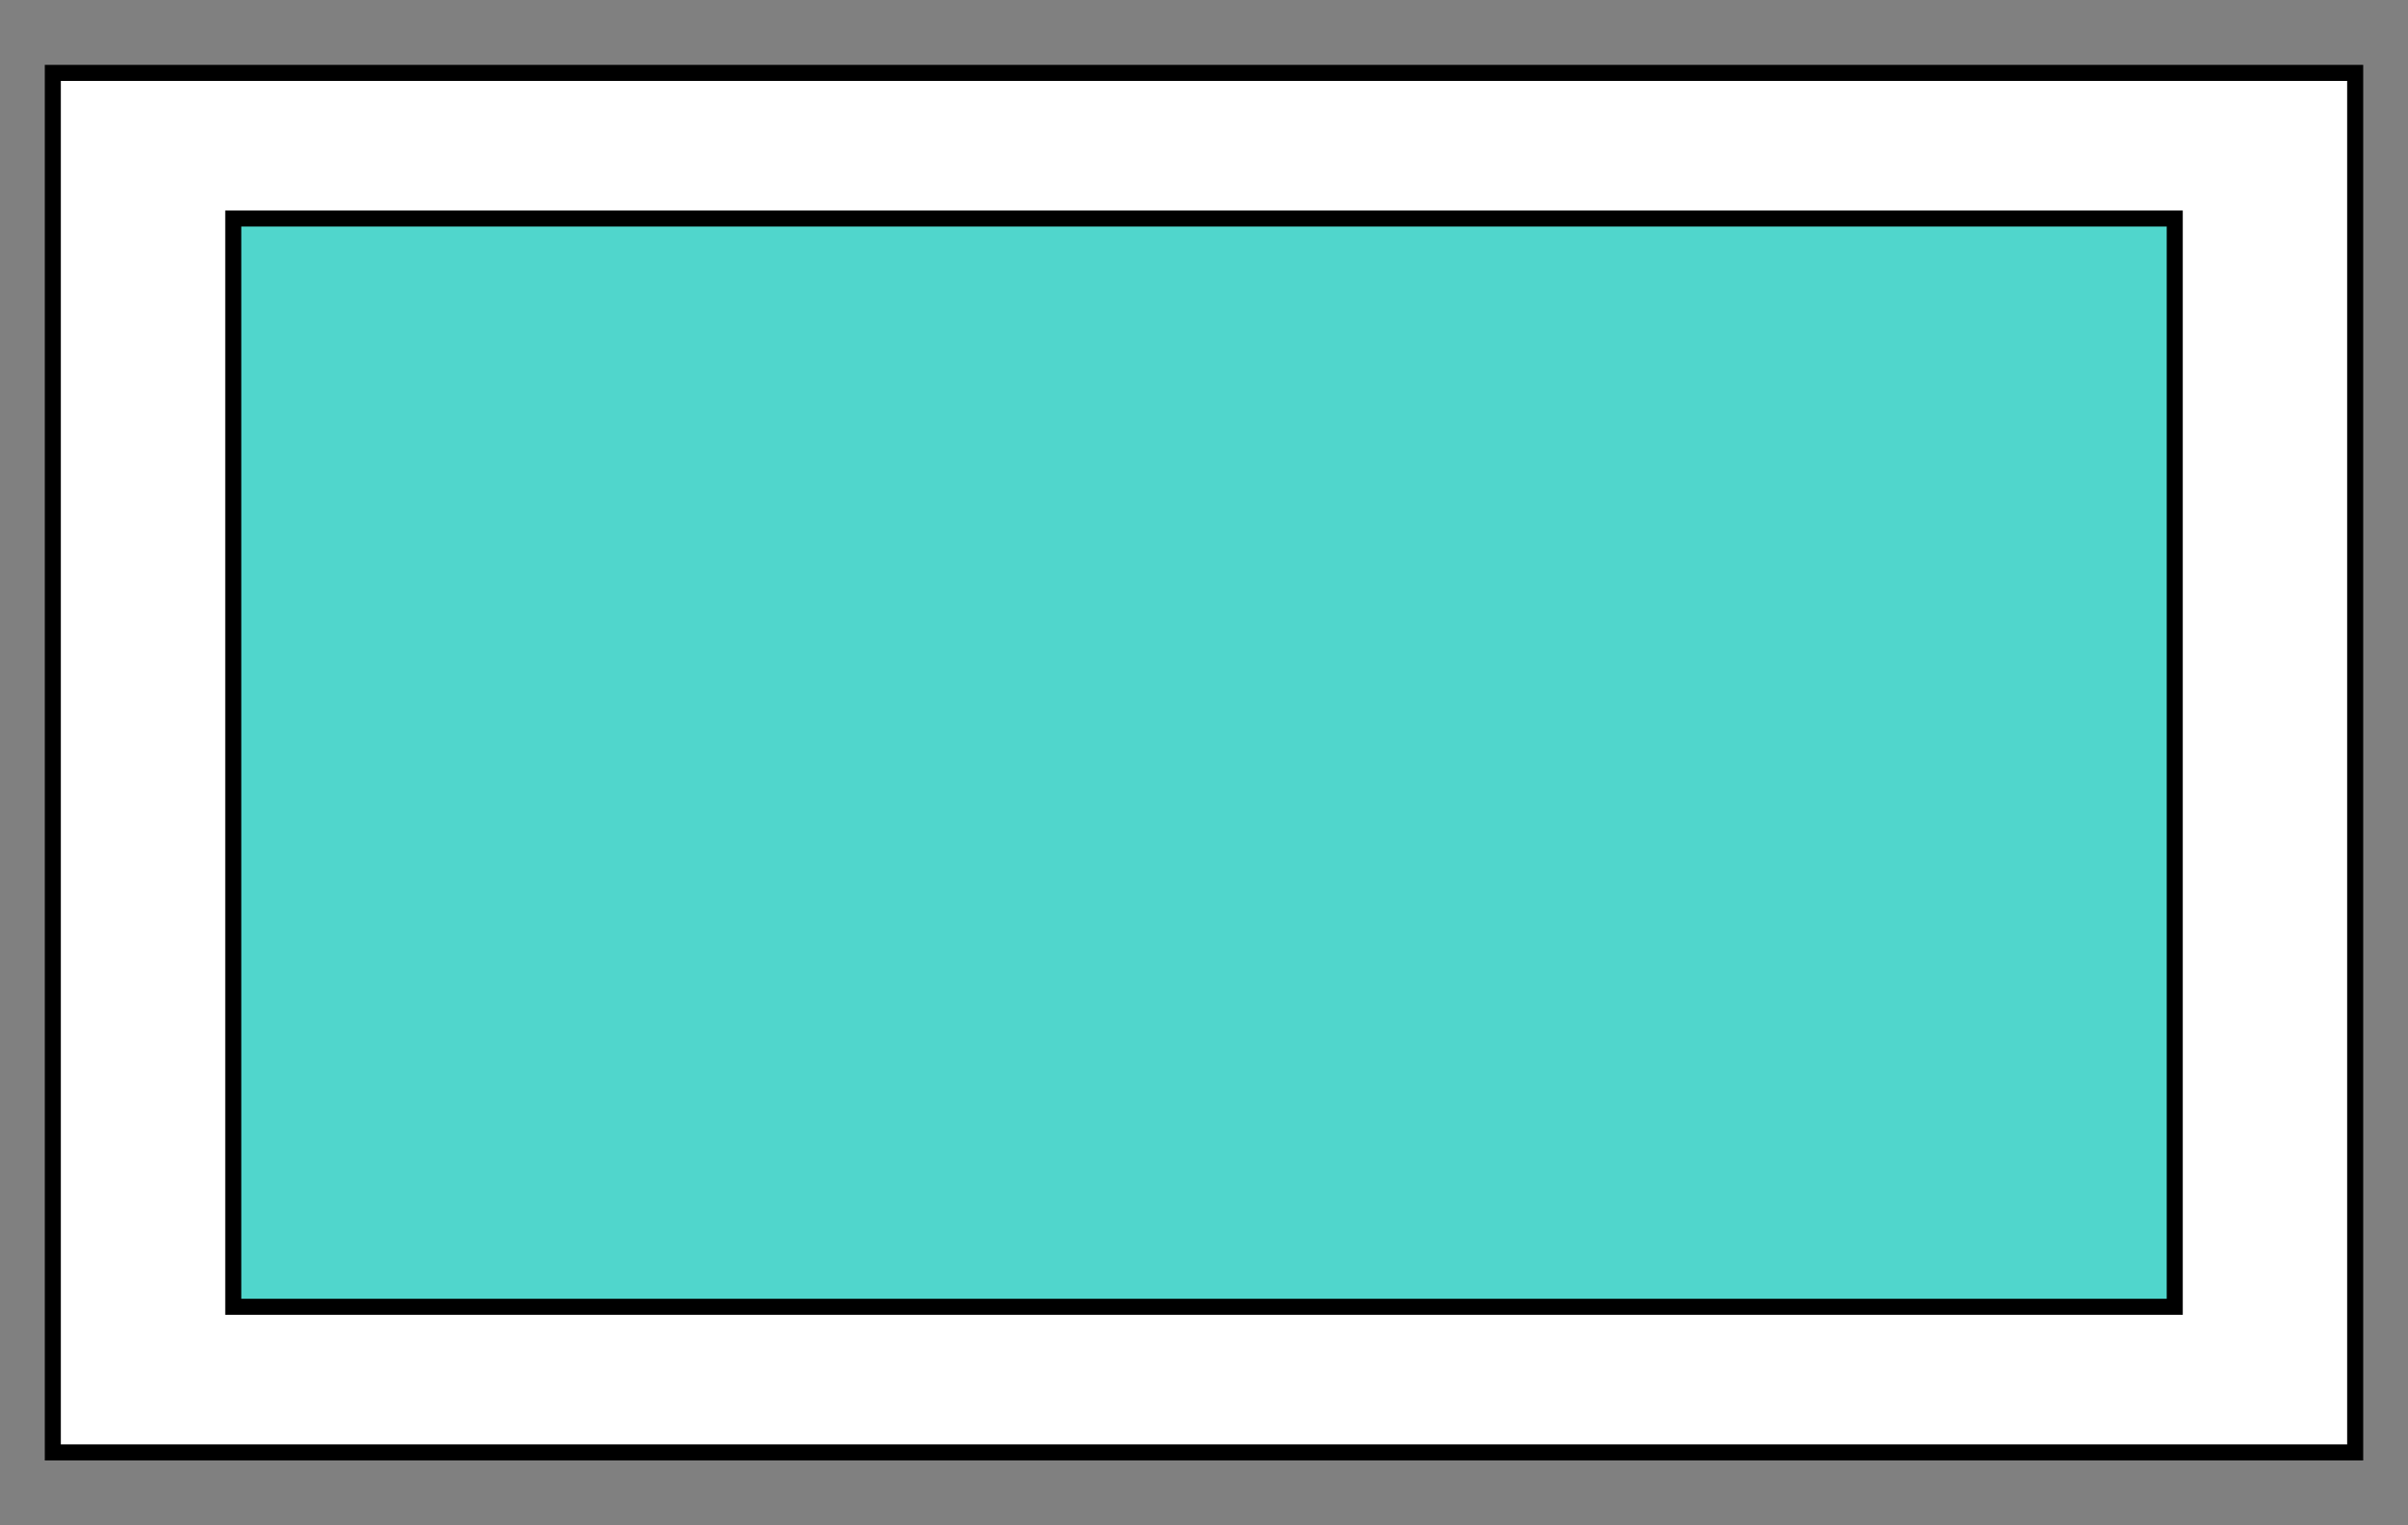 <svg xmlns="http://www.w3.org/2000/svg" width="300" height="190"><rect width="100%" height="100%" fill="#808080" stroke="none"/><path fill="#fff" stroke="#000" stroke-miterlimit="10" stroke-width="2" d="M6.58 180.92V9.08h286.84v171.84z"/><path fill="#50d6cc" stroke="#000" stroke-miterlimit="10" stroke-width="2" d="M29.06 162.78V27.22h241.88v135.56z"/></svg>